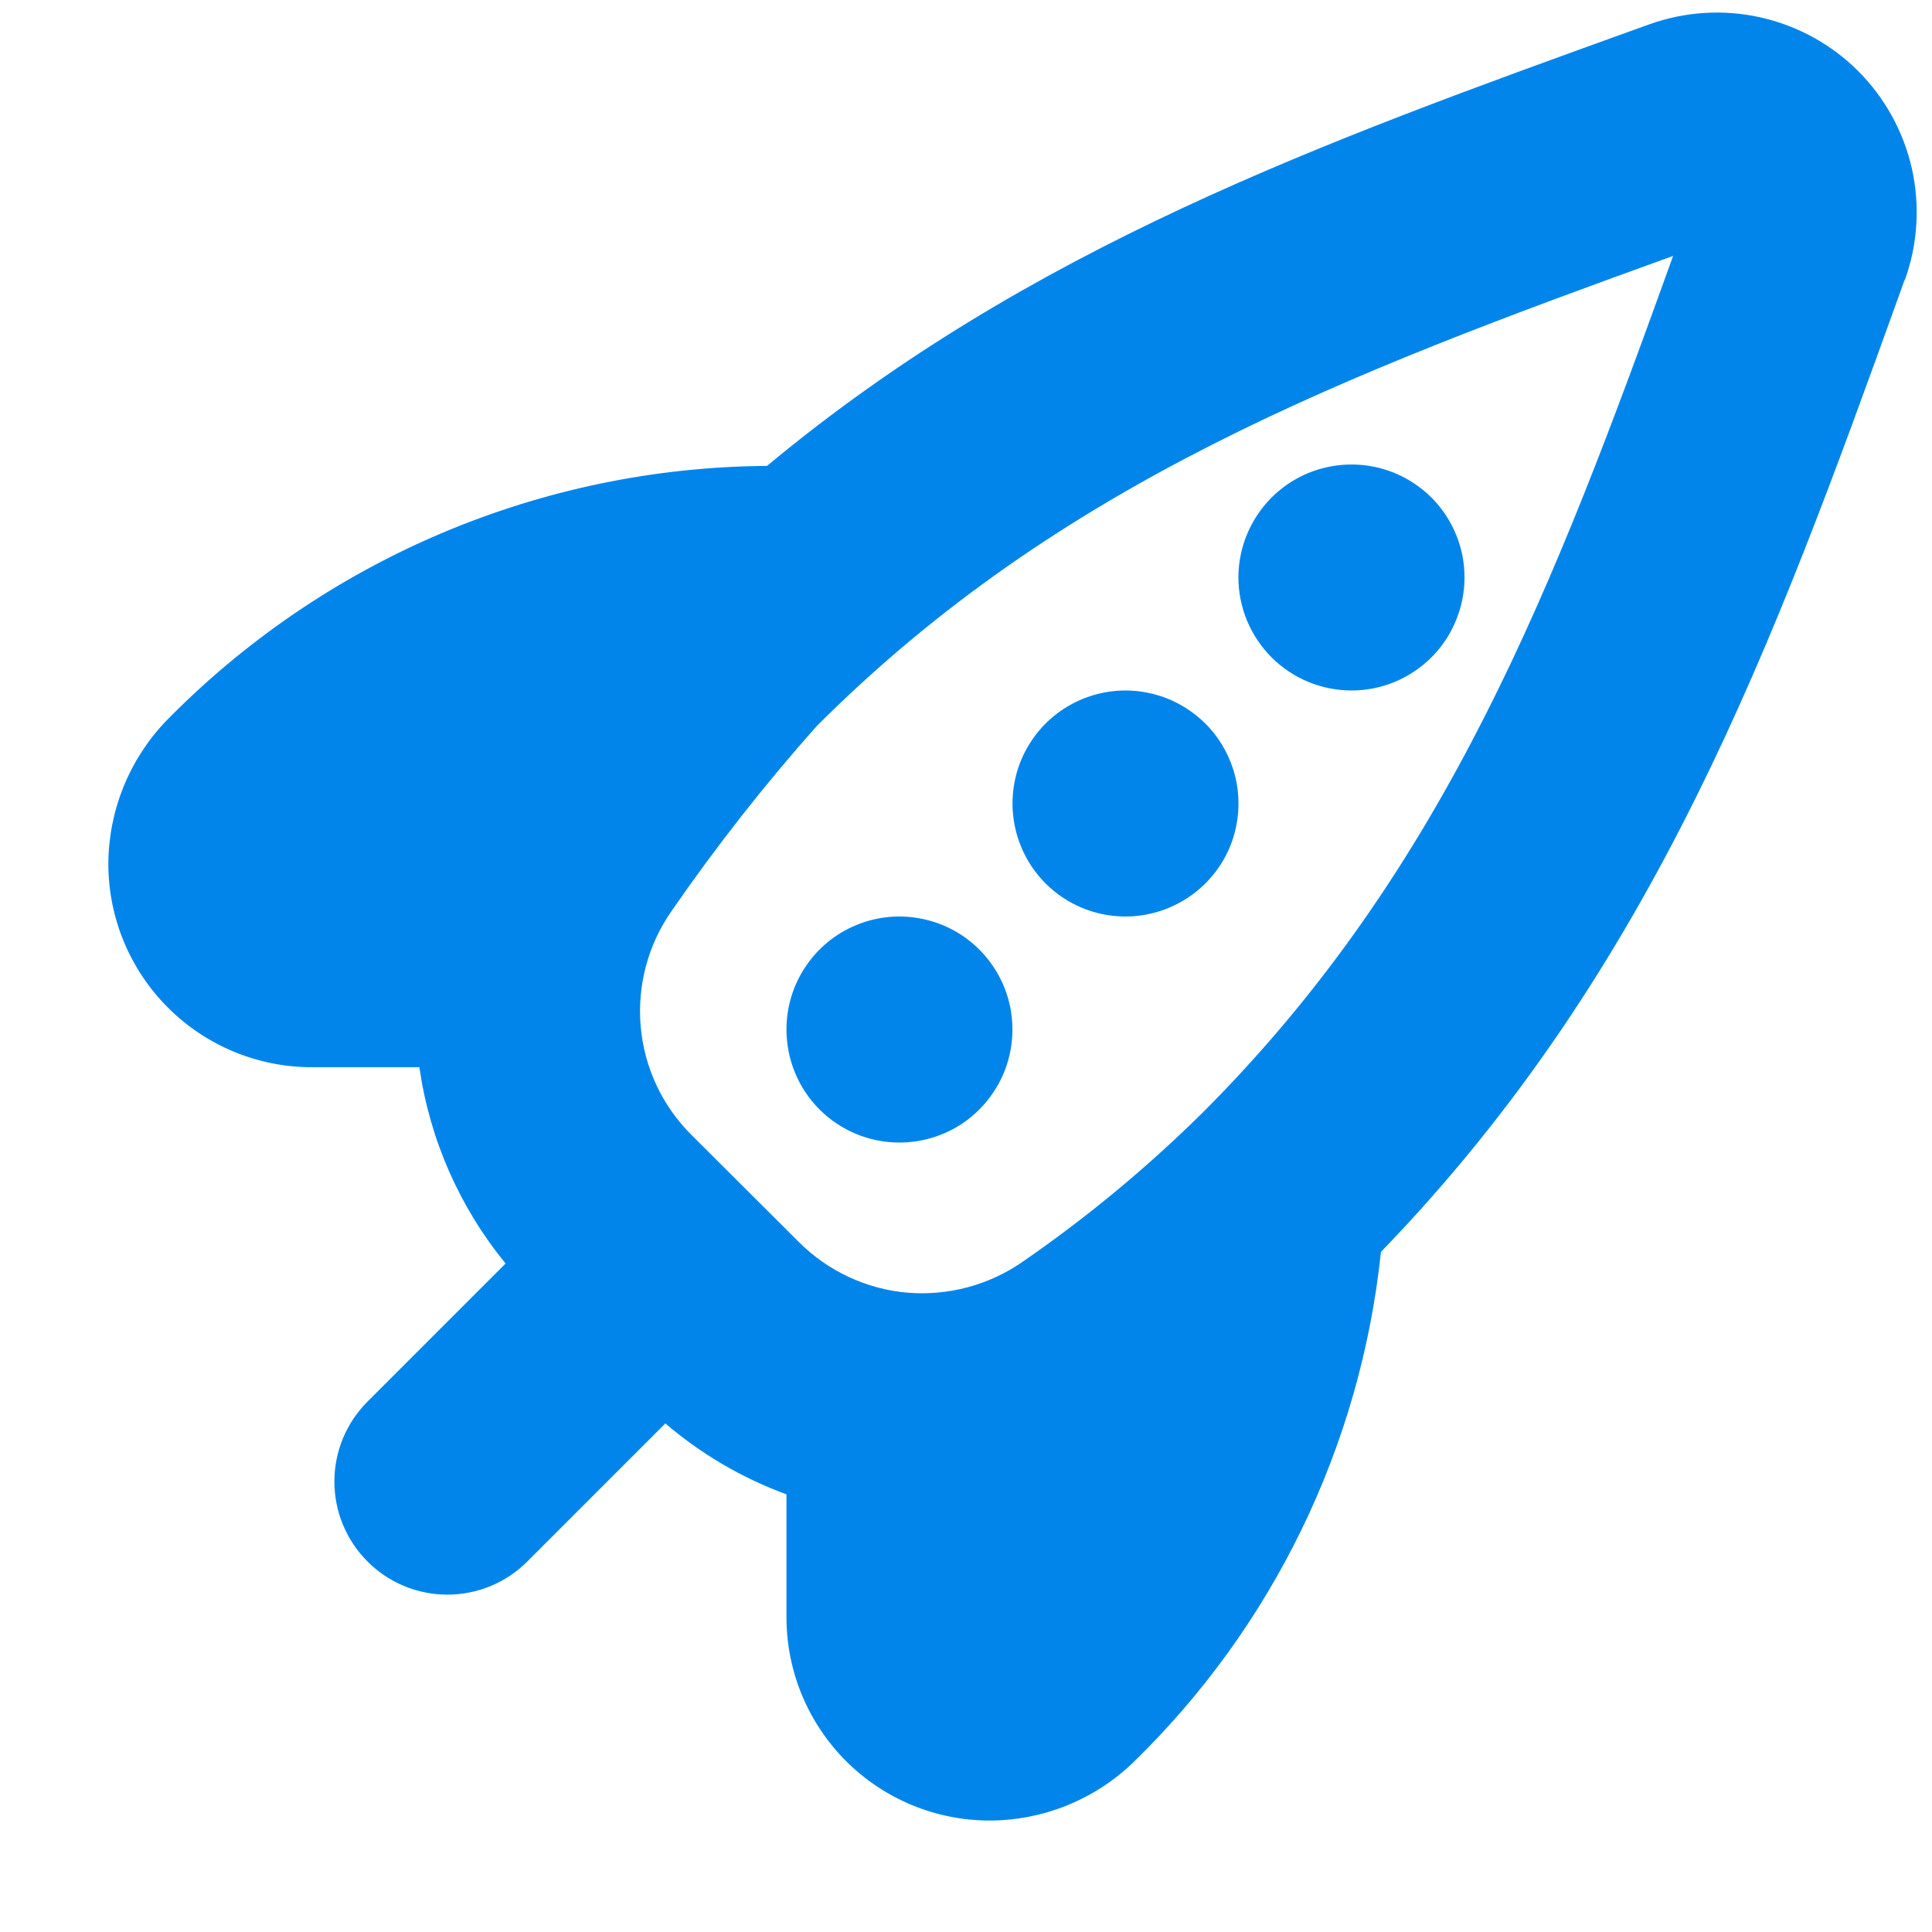 <svg width="13" height="13" viewBox="0 0 13 13" fill="none" xmlns="http://www.w3.org/2000/svg">
<path d="M8.333 3.886C8.333 3.735 8.378 3.588 8.462 3.463C8.545 3.338 8.664 3.241 8.803 3.183C8.942 3.126 9.095 3.111 9.242 3.14C9.39 3.169 9.525 3.242 9.632 3.348C9.738 3.454 9.81 3.59 9.84 3.737C9.869 3.885 9.854 4.038 9.796 4.177C9.739 4.316 9.641 4.435 9.516 4.518C9.391 4.602 9.244 4.646 9.094 4.646C8.892 4.646 8.699 4.566 8.556 4.423C8.414 4.281 8.333 4.087 8.333 3.886ZM7.573 6.167C7.723 6.167 7.87 6.122 7.995 6.039C8.121 5.955 8.218 5.837 8.276 5.698C8.333 5.559 8.348 5.406 8.319 5.258C8.289 5.111 8.217 4.975 8.111 4.869C8.004 4.763 7.869 4.69 7.721 4.661C7.574 4.631 7.421 4.647 7.282 4.704C7.143 4.762 7.024 4.859 6.941 4.984C6.857 5.109 6.813 5.256 6.813 5.407C6.813 5.608 6.893 5.802 7.035 5.944C7.178 6.087 7.371 6.167 7.573 6.167ZM6.052 7.688C6.203 7.688 6.35 7.643 6.475 7.56C6.6 7.476 6.697 7.357 6.755 7.218C6.812 7.08 6.827 6.927 6.798 6.779C6.769 6.632 6.696 6.496 6.59 6.39C6.484 6.283 6.348 6.211 6.201 6.182C6.053 6.152 5.9 6.167 5.761 6.225C5.622 6.282 5.503 6.38 5.42 6.505C5.336 6.63 5.292 6.777 5.292 6.927C5.292 7.129 5.372 7.323 5.514 7.465C5.657 7.608 5.85 7.688 6.052 7.688ZM12.815 1.885L12.777 1.991C11.939 4.317 11.138 6.515 9.292 8.424C9.155 9.732 8.563 10.95 7.619 11.865C7.361 12.111 7.018 12.249 6.66 12.25C6.297 12.25 5.949 12.106 5.693 11.85C5.436 11.593 5.292 11.245 5.292 10.882V10.055C4.994 9.946 4.718 9.784 4.477 9.578L3.548 10.507C3.406 10.65 3.212 10.73 3.01 10.73C2.809 10.73 2.615 10.65 2.473 10.507C2.33 10.364 2.25 10.171 2.25 9.969C2.25 9.767 2.33 9.574 2.473 9.431L3.402 8.502C3.092 8.123 2.891 7.666 2.822 7.181H2.098C1.735 7.181 1.387 7.037 1.13 6.78C0.873 6.523 0.729 6.175 0.729 5.812C0.731 5.455 0.868 5.113 1.115 4.854C1.642 4.315 2.272 3.885 2.966 3.59C3.661 3.295 4.407 3.14 5.161 3.135C6.924 1.668 8.906 0.955 10.991 0.202L11.097 0.164C11.337 0.078 11.597 0.061 11.846 0.117C12.095 0.173 12.323 0.298 12.503 0.478C12.684 0.659 12.809 0.887 12.865 1.136C12.92 1.385 12.904 1.645 12.817 1.885H12.815ZM11.258 1.722C9.049 2.52 7.134 3.247 5.495 4.886C5.145 5.28 4.82 5.694 4.521 6.127C4.361 6.354 4.287 6.63 4.311 6.906C4.335 7.183 4.456 7.441 4.653 7.637L5.375 8.357C5.571 8.553 5.829 8.674 6.105 8.698C6.381 8.721 6.657 8.647 6.884 8.488C7.316 8.19 7.721 7.854 8.094 7.485C9.733 5.845 10.463 3.93 11.258 1.722Z" fill="#0185EB"/>
</svg>
